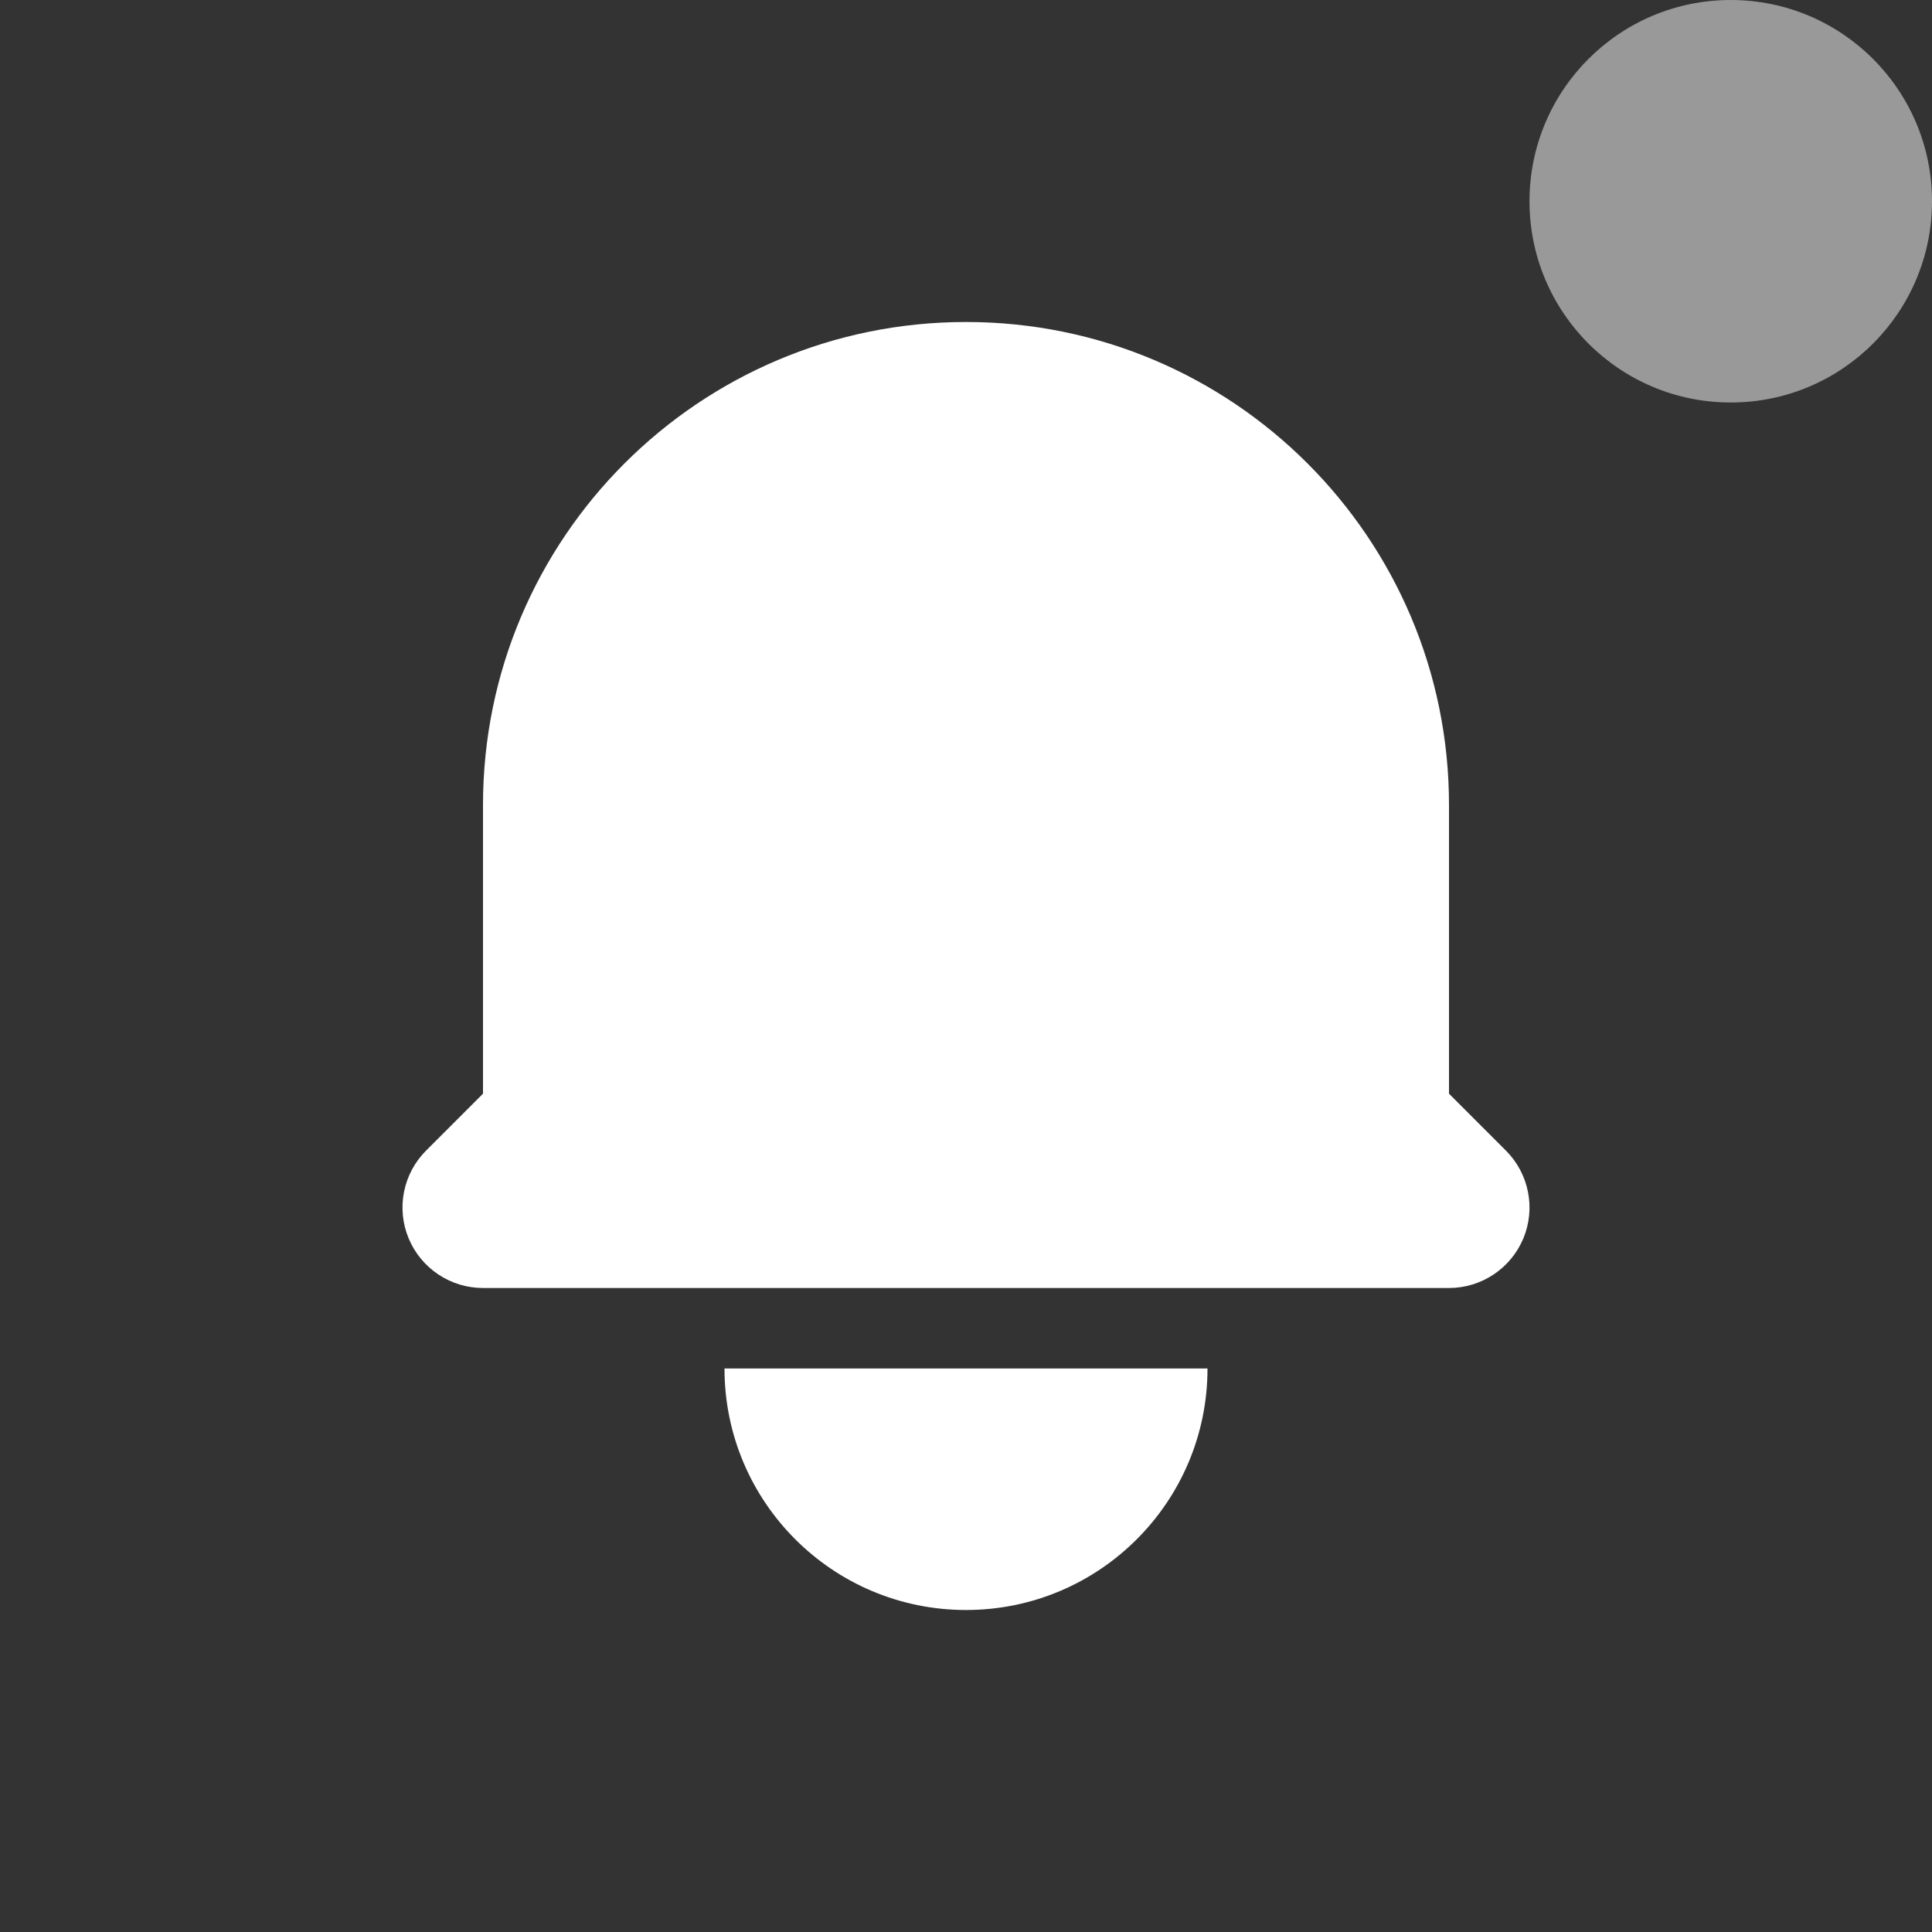 <svg width="24" height="24" viewBox="0 0 24 24" fill="none" xmlns="http://www.w3.org/2000/svg">
<rect x="0" y="0" width="24" height="24" fill="#333333" stroke="none"/>
<path d="M12 4C8.686 4 6 6.686 6 10V13.586L5.293 14.293C5.007 14.579 4.921 15.009 5.076 15.383C5.231 15.756 5.596 16 6 16H18C18.404 16 18.769 15.756 18.924 15.383C19.079 15.009 18.993 14.579 18.707 14.293L18 13.586V10C18 6.686 15.314 4 12 4Z" fill="white"/>
<path d="M12 20C10.343 20 9 18.657 9 17H15C15 18.657 13.657 20 12 20Z" fill="white"/>
<circle cx="21.5" cy="2.5" r="2.5" fill="white" fill-opacity="0.5"/>
</svg>

